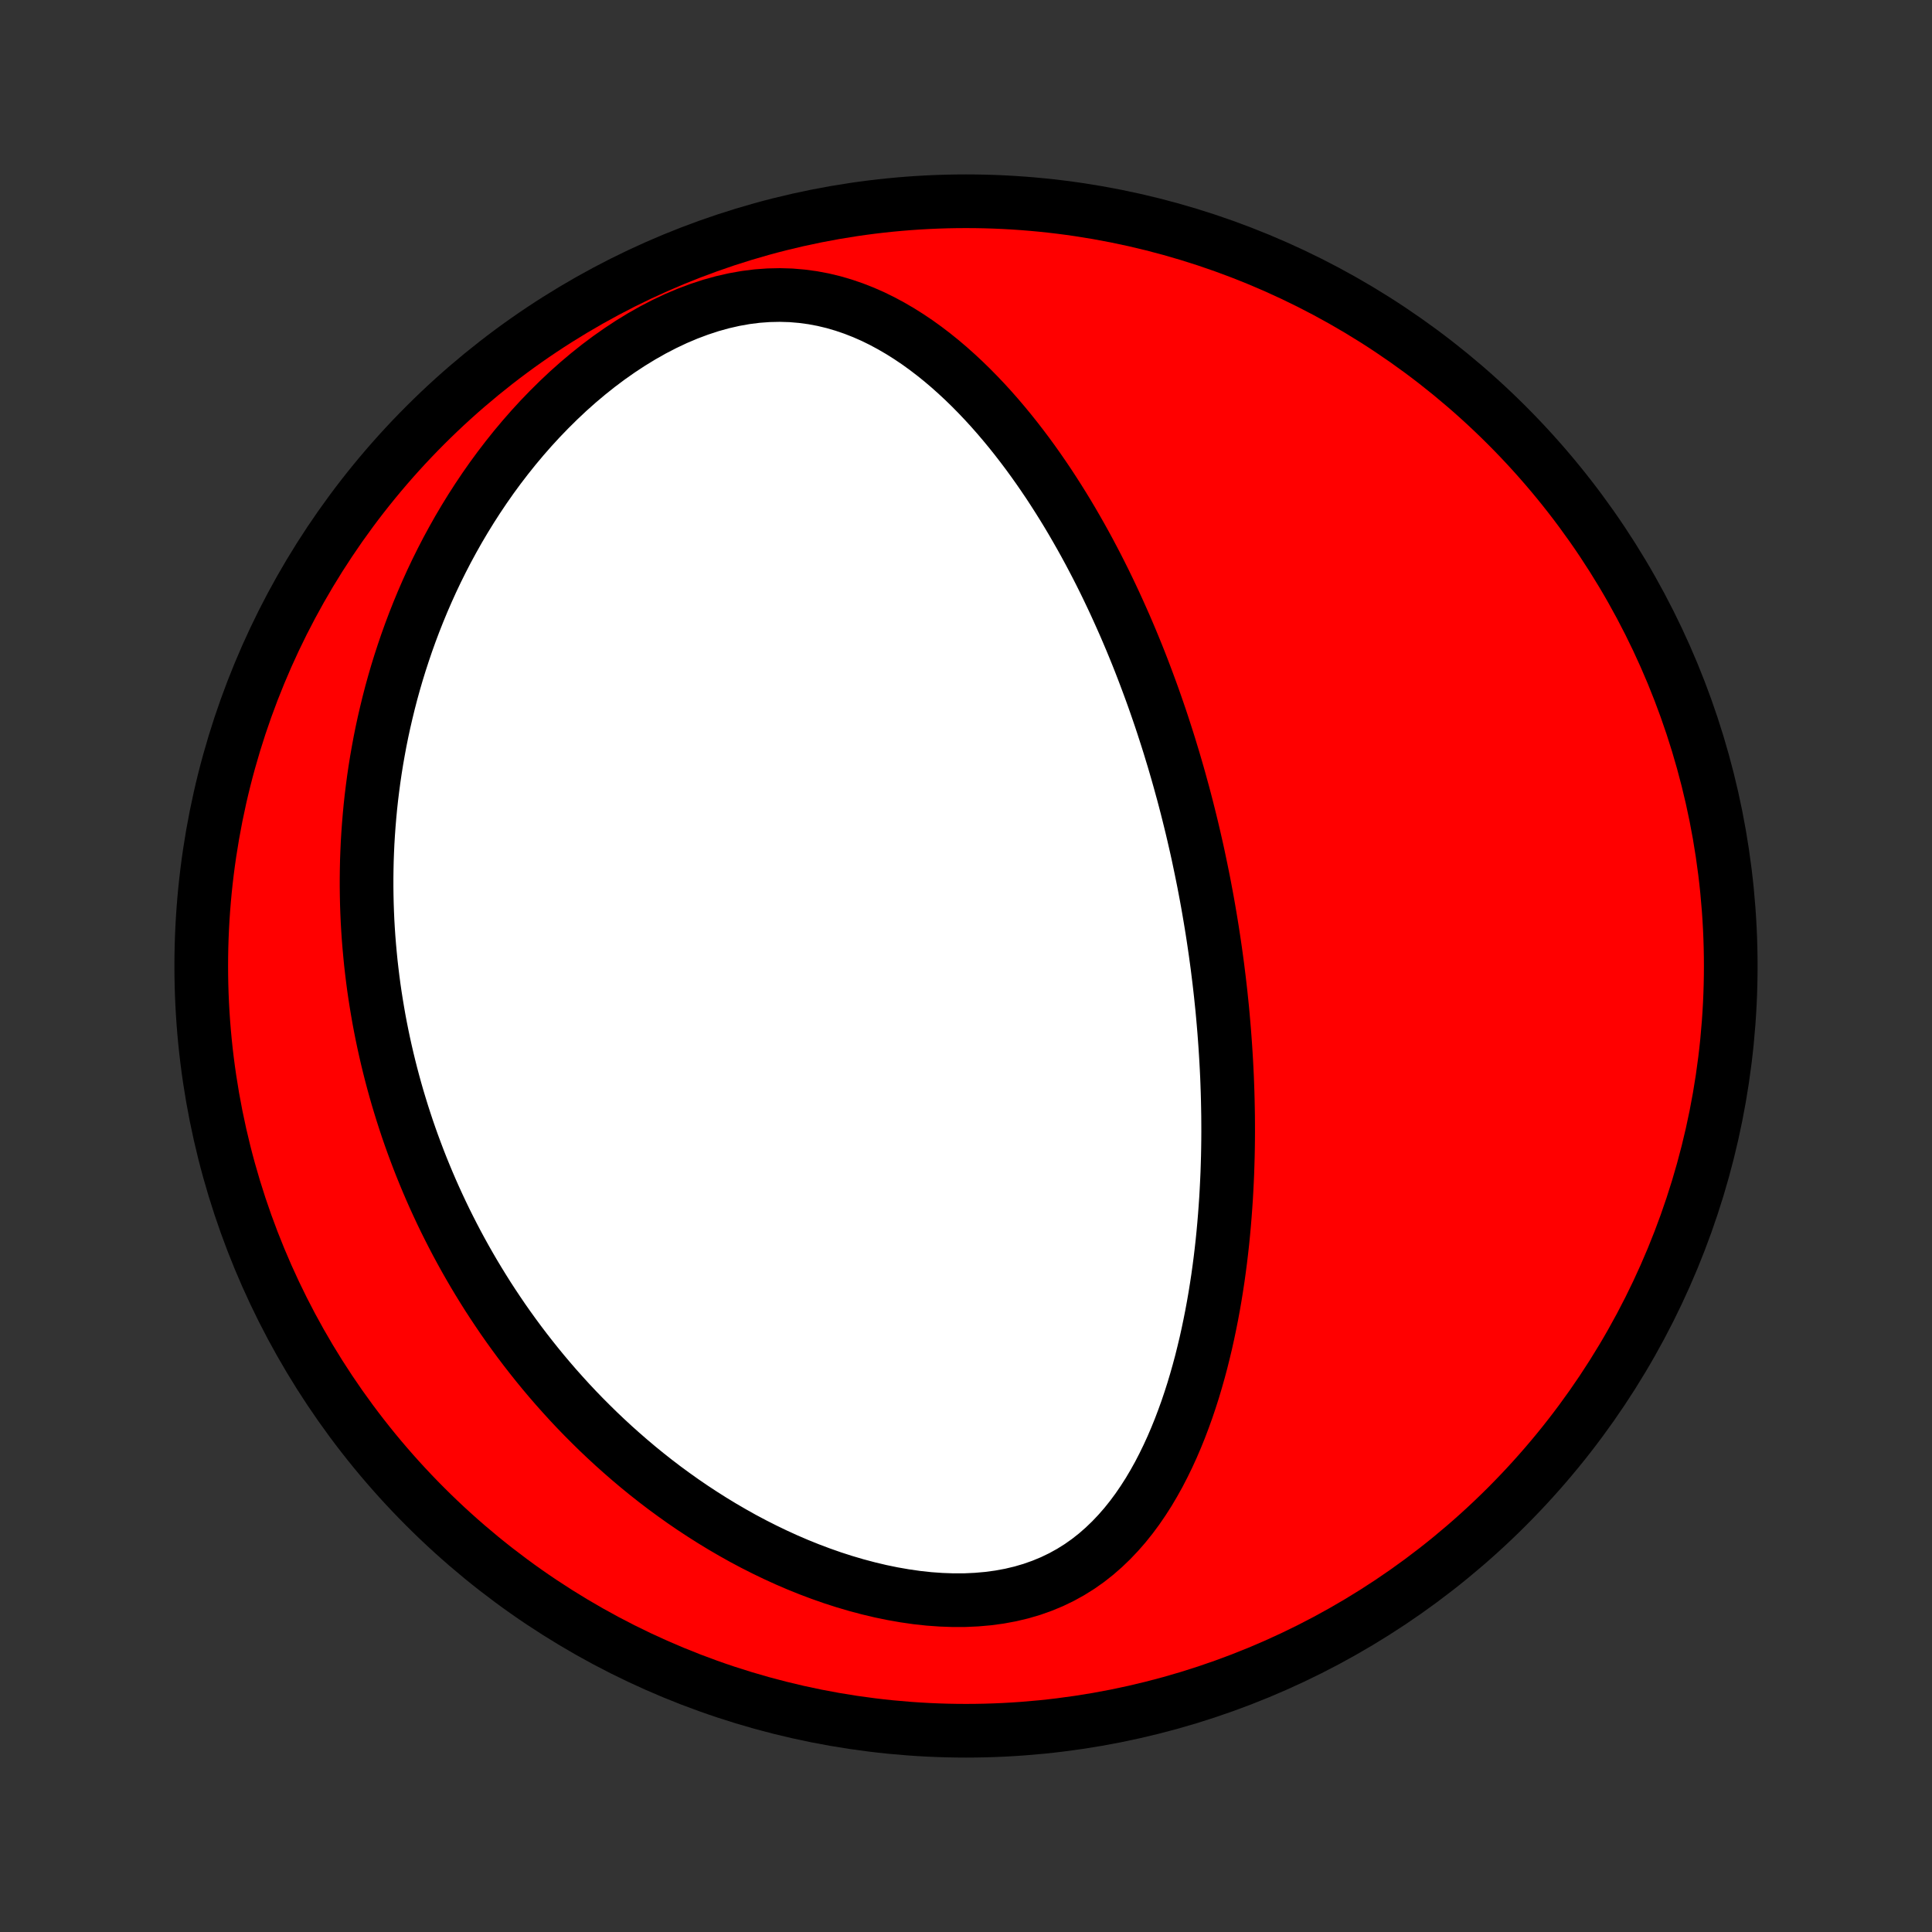 <?xml version="1.0" encoding="utf-8" standalone="no"?>
<!DOCTYPE svg PUBLIC "-//W3C//DTD SVG 1.1//EN"
  "http://www.w3.org/Graphics/SVG/1.1/DTD/svg11.dtd">
<!-- Created with matplotlib (http://matplotlib.org/) -->
<svg height="72pt" version="1.1" viewBox="0 0 72 72" width="72pt" xmlns="http://www.w3.org/2000/svg" xmlns:xlink="http://www.w3.org/1999/xlink">
 <rect x="0" y="0" width="72" height="72" fill="#333333" stroke="none"/>
 <defs>
  <style type="text/css">
*{stroke-linecap:butt;stroke-linejoin:round;}
  </style>
 </defs>
 <g id="figure_1">
  <g id="patch_1">
   <path d="
M0 72
L72 72
L72 0
L0 0
z
" style="fill:none;"/>
  </g>
  <g id="axes_1">
   <g id="PatchCollection_1">
    <defs>
     <path d="
M36 -7.5
C43.558 -7.5 50.808 -10.503 56.153 -15.848
C61.497 -21.192 64.5 -28.442 64.5 -36
C64.5 -43.558 61.497 -50.808 56.153 -56.153
C50.808 -61.497 43.558 -64.5 36 -64.5
C28.442 -64.5 21.192 -61.497 15.848 -56.153
C10.503 -50.808 7.5 -43.558 7.5 -36
C7.5 -28.442 10.503 -21.192 15.848 -15.848
C21.192 -10.503 28.442 -7.5 36 -7.5
z
" id="C0_0_a811fe30f3"/>
     <path d="
M44.757 -39.626
L44.809 -39.371
L44.86 -39.116
L44.909 -38.86
L44.957 -38.604
L45.004 -38.347
L45.049 -38.09
L45.093 -37.832
L45.136 -37.573
L45.178 -37.313
L45.218 -37.053
L45.257 -36.792
L45.295 -36.53
L45.331 -36.267
L45.367 -36.003
L45.4 -35.737
L45.433 -35.471
L45.464 -35.203
L45.494 -34.935
L45.522 -34.664
L45.55 -34.393
L45.575 -34.12
L45.599 -33.846
L45.622 -33.569
L45.643 -33.292
L45.663 -33.013
L45.681 -32.732
L45.698 -32.449
L45.713 -32.165
L45.727 -31.878
L45.738 -31.59
L45.748 -31.3
L45.756 -31.008
L45.762 -30.714
L45.767 -30.418
L45.769 -30.119
L45.77 -29.819
L45.768 -29.516
L45.764 -29.211
L45.758 -28.904
L45.749 -28.595
L45.739 -28.283
L45.725 -27.969
L45.709 -27.652
L45.691 -27.334
L45.669 -27.013
L45.645 -26.689
L45.618 -26.364
L45.588 -26.036
L45.555 -25.705
L45.518 -25.373
L45.478 -25.038
L45.434 -24.701
L45.387 -24.362
L45.335 -24.021
L45.28 -23.679
L45.22 -23.334
L45.156 -22.988
L45.087 -22.64
L45.014 -22.291
L44.936 -21.94
L44.852 -21.589
L44.764 -21.236
L44.669 -20.883
L44.569 -20.53
L44.463 -20.176
L44.35 -19.823
L44.231 -19.47
L44.104 -19.119
L43.971 -18.768
L43.83 -18.42
L43.681 -18.073
L43.524 -17.73
L43.358 -17.389
L43.184 -17.053
L42.999 -16.721
L42.806 -16.395
L42.601 -16.075
L42.387 -15.762
L42.161 -15.457
L41.923 -15.16
L41.673 -14.874
L41.411 -14.598
L41.136 -14.334
L40.849 -14.083
L40.547 -13.845
L40.232 -13.623
L39.903 -13.417
L39.561 -13.228
L39.206 -13.057
L38.837 -12.904
L38.456 -12.769
L38.064 -12.654
L37.66 -12.558
L37.247 -12.482
L36.825 -12.425
L36.395 -12.387
L35.959 -12.367
L35.517 -12.366
L35.07 -12.382
L34.621 -12.414
L34.17 -12.463
L33.717 -12.528
L33.265 -12.607
L32.813 -12.7
L32.363 -12.807
L31.915 -12.926
L31.47 -13.057
L31.029 -13.199
L30.593 -13.352
L30.16 -13.515
L29.733 -13.687
L29.312 -13.868
L28.896 -14.058
L28.487 -14.255
L28.084 -14.459
L27.687 -14.67
L27.298 -14.888
L26.915 -15.111
L26.539 -15.34
L26.17 -15.574
L25.808 -15.812
L25.453 -16.055
L25.106 -16.302
L24.765 -16.552
L24.432 -16.806
L24.106 -17.063
L23.787 -17.323
L23.475 -17.586
L23.17 -17.851
L22.871 -18.118
L22.58 -18.387
L22.295 -18.657
L22.017 -18.93
L21.745 -19.203
L21.479 -19.478
L21.22 -19.754
L20.967 -20.032
L20.72 -20.309
L20.479 -20.588
L20.243 -20.868
L20.014 -21.148
L19.79 -21.429
L19.571 -21.71
L19.358 -21.991
L19.15 -22.273
L18.947 -22.555
L18.749 -22.837
L18.557 -23.12
L18.369 -23.402
L18.185 -23.685
L18.007 -23.968
L17.833 -24.251
L17.663 -24.534
L17.498 -24.817
L17.337 -25.1
L17.18 -25.384
L17.027 -25.667
L16.879 -25.95
L16.734 -26.234
L16.593 -26.517
L16.456 -26.801
L16.323 -27.085
L16.193 -27.369
L16.067 -27.653
L15.945 -27.937
L15.826 -28.222
L15.71 -28.507
L15.598 -28.792
L15.49 -29.077
L15.384 -29.363
L15.282 -29.649
L15.183 -29.935
L15.088 -30.222
L14.995 -30.51
L14.906 -30.798
L14.819 -31.087
L14.736 -31.376
L14.656 -31.666
L14.579 -31.956
L14.505 -32.248
L14.434 -32.54
L14.366 -32.833
L14.301 -33.127
L14.239 -33.422
L14.18 -33.718
L14.124 -34.014
L14.072 -34.312
L14.022 -34.612
L13.975 -34.912
L13.931 -35.214
L13.891 -35.517
L13.854 -35.821
L13.819 -36.127
L13.789 -36.434
L13.761 -36.742
L13.736 -37.053
L13.715 -37.364
L13.697 -37.678
L13.683 -37.993
L13.672 -38.31
L13.665 -38.629
L13.661 -38.95
L13.661 -39.272
L13.665 -39.597
L13.672 -39.923
L13.684 -40.252
L13.699 -40.583
L13.719 -40.915
L13.743 -41.25
L13.771 -41.587
L13.803 -41.927
L13.84 -42.268
L13.882 -42.612
L13.928 -42.958
L13.979 -43.306
L14.035 -43.657
L14.097 -44.01
L14.163 -44.366
L14.235 -44.723
L14.313 -45.083
L14.397 -45.446
L14.486 -45.81
L14.581 -46.177
L14.683 -46.546
L14.791 -46.917
L14.906 -47.29
L15.028 -47.664
L15.156 -48.041
L15.292 -48.42
L15.435 -48.8
L15.586 -49.182
L15.744 -49.565
L15.911 -49.95
L16.085 -50.335
L16.268 -50.721
L16.46 -51.108
L16.66 -51.495
L16.87 -51.882
L17.088 -52.269
L17.316 -52.655
L17.553 -53.04
L17.8 -53.424
L18.057 -53.807
L18.323 -54.187
L18.6 -54.565
L18.887 -54.939
L19.183 -55.31
L19.49 -55.676
L19.807 -56.038
L20.134 -56.394
L20.471 -56.743
L20.818 -57.086
L21.174 -57.421
L21.54 -57.747
L21.915 -58.063
L22.299 -58.369
L22.691 -58.663
L23.091 -58.944
L23.498 -59.212
L23.912 -59.465
L24.332 -59.703
L24.757 -59.923
L25.186 -60.126
L25.618 -60.309
L26.052 -60.472
L26.487 -60.615
L26.922 -60.736
L27.357 -60.835
L27.789 -60.912
L28.218 -60.966
L28.643 -60.997
L29.063 -61.006
L29.477 -60.994
L29.885 -60.959
L30.287 -60.905
L30.68 -60.831
L31.067 -60.738
L31.445 -60.627
L31.816 -60.5
L32.178 -60.358
L32.533 -60.202
L32.879 -60.032
L33.217 -59.85
L33.548 -59.657
L33.87 -59.454
L34.185 -59.242
L34.492 -59.021
L34.792 -58.792
L35.084 -58.557
L35.369 -58.315
L35.647 -58.067
L35.919 -57.814
L36.183 -57.557
L36.441 -57.295
L36.693 -57.03
L36.938 -56.762
L37.177 -56.491
L37.41 -56.217
L37.637 -55.942
L37.859 -55.664
L38.075 -55.385
L38.286 -55.105
L38.491 -54.824
L38.691 -54.542
L38.886 -54.26
L39.077 -53.977
L39.262 -53.694
L39.443 -53.411
L39.62 -53.128
L39.792 -52.846
L39.96 -52.563
L40.123 -52.281
L40.283 -52
L40.439 -51.719
L40.591 -51.439
L40.739 -51.159
L40.884 -50.881
L41.025 -50.603
L41.163 -50.326
L41.297 -50.05
L41.428 -49.775
L41.556 -49.501
L41.681 -49.227
L41.803 -48.955
L41.923 -48.684
L42.039 -48.414
L42.153 -48.145
L42.264 -47.876
L42.373 -47.609
L42.479 -47.342
L42.582 -47.077
L42.683 -46.812
L42.782 -46.548
L42.879 -46.285
L42.974 -46.023
L43.066 -45.762
L43.156 -45.502
L43.245 -45.242
L43.331 -44.983
L43.415 -44.724
L43.498 -44.466
L43.579 -44.209
L43.657 -43.952
L43.735 -43.696
L43.81 -43.44
L43.884 -43.185
L43.956 -42.93
L44.026 -42.675
L44.096 -42.421
L44.163 -42.167
L44.229 -41.913
L44.293 -41.659
L44.356 -41.405
L44.418 -41.151
L44.478 -40.897
L44.536 -40.644
L44.594 -40.39
L44.65 -40.135
z
" id="C0_1_9333b56bc5"/>
    </defs>
    <g clip-path="url(#p1bffca34e9)">
     <use style="fill:#ff0000;stroke:#000000;stroke-width:2.0;" x="0.0" xlink:href="#C0_0_a811fe30f3" y="72.0"/>
    </g>
    <g clip-path="url(#p1bffca34e9)">
     <use style="fill:#ffffff;stroke:#000000;stroke-width:2.0;" x="0.0" xlink:href="#C0_1_9333b56bc5" y="72.0"/>
    </g>
   </g>
  </g>
 </g>
 <defs>
  <clipPath id="p1bffca34e9">
   <rect height="72.0" width="72.0" x="0.0" y="0.0"/>
  </clipPath>
 </defs>
</svg>
